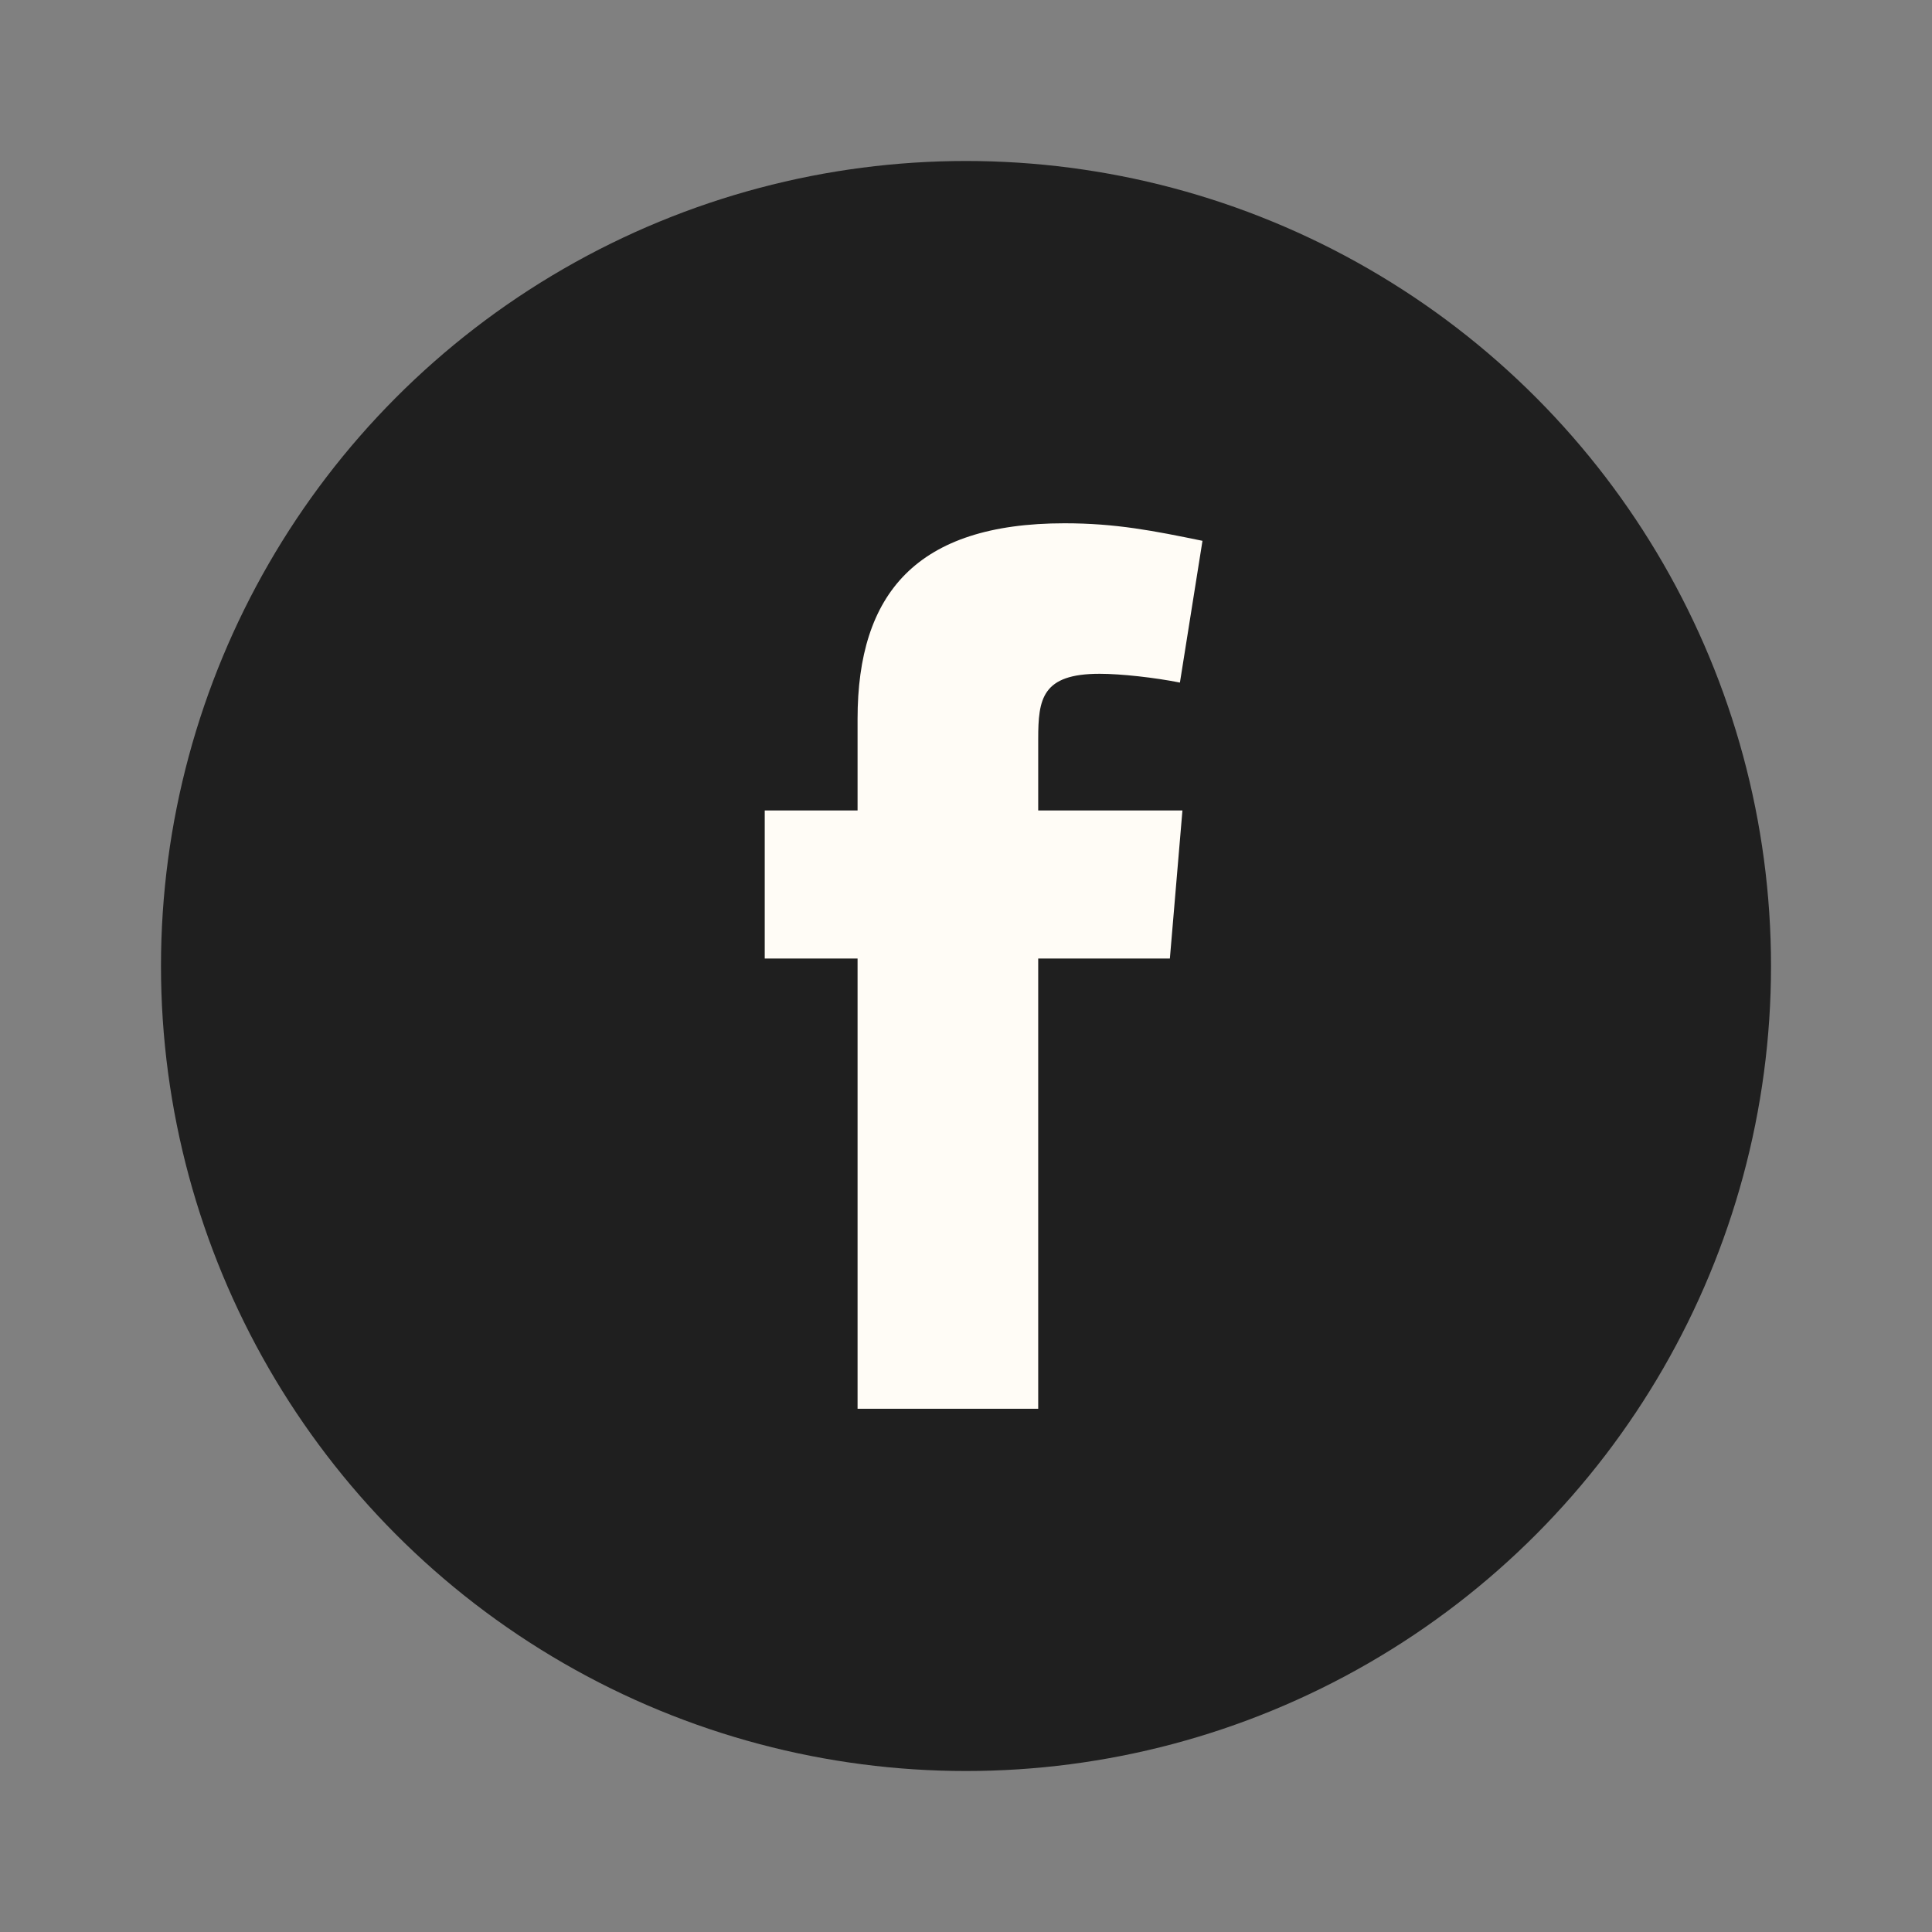 <svg width="40" height="40" viewBox="0 0 40 40" fill="none" xmlns="http://www.w3.org/2000/svg">
<rect x="0" y="0" width="40" height="40" fill="#808080" stroke="none"/>
<circle cx="20" cy="20" r="16.667" fill="#1F1F1F"/>
<path fill-rule="evenodd" clip-rule="evenodd" d="M24.429 14.132C23.91 14.028 23.208 13.95 22.767 13.95C21.572 13.95 21.495 14.47 21.495 15.301V16.78H24.481L24.221 19.845H21.495V29.167H17.755V19.845H15.833V16.78H17.755V14.885C17.755 12.288 18.976 10.834 22.04 10.834C23.104 10.834 23.883 10.989 24.896 11.197L24.429 14.132Z" fill="#FFFCF6"/>
</svg>

